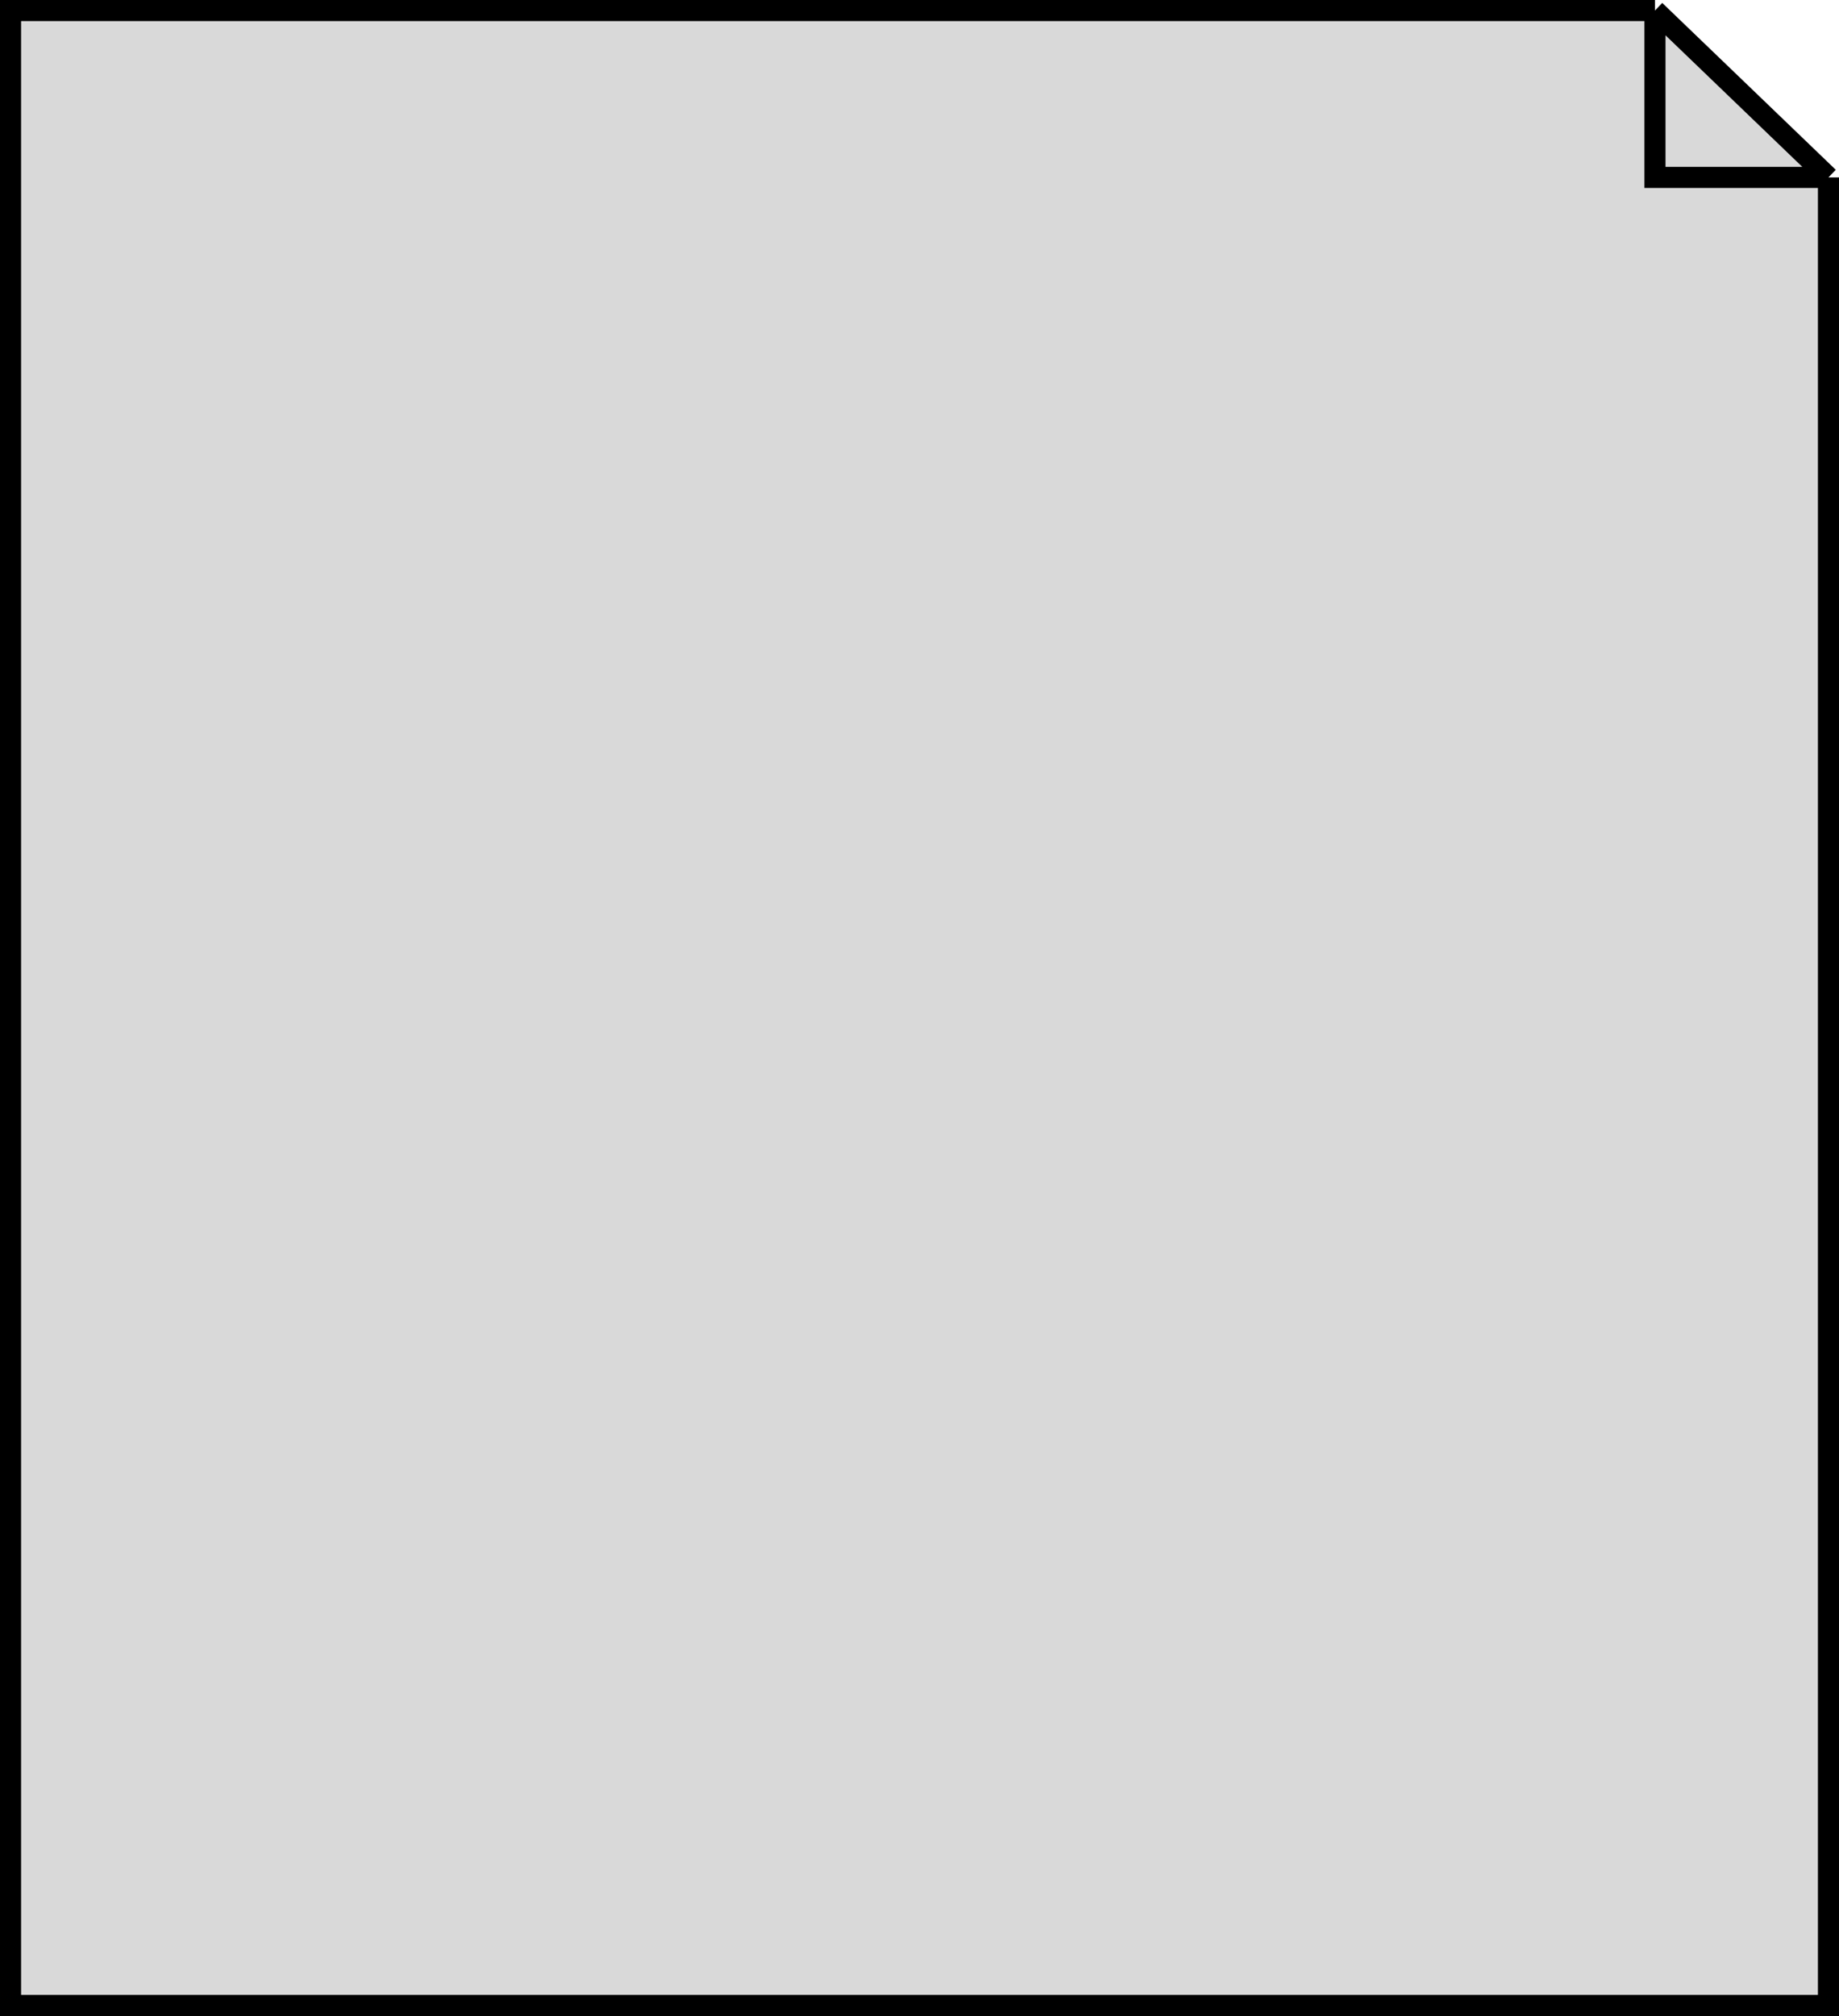 <svg width="698" height="765" viewBox="0 0 698 765" fill="none" xmlns="http://www.w3.org/2000/svg">
<path d="M4 4H628.147L694 67.317V761H4V4Z" fill="#D9D9D9"/>
<path d="M628.147 4H4V761H694V67.317M628.147 4L694 67.317M628.147 4V67.317H694" stroke="black" stroke-width="8"/>
</svg>
